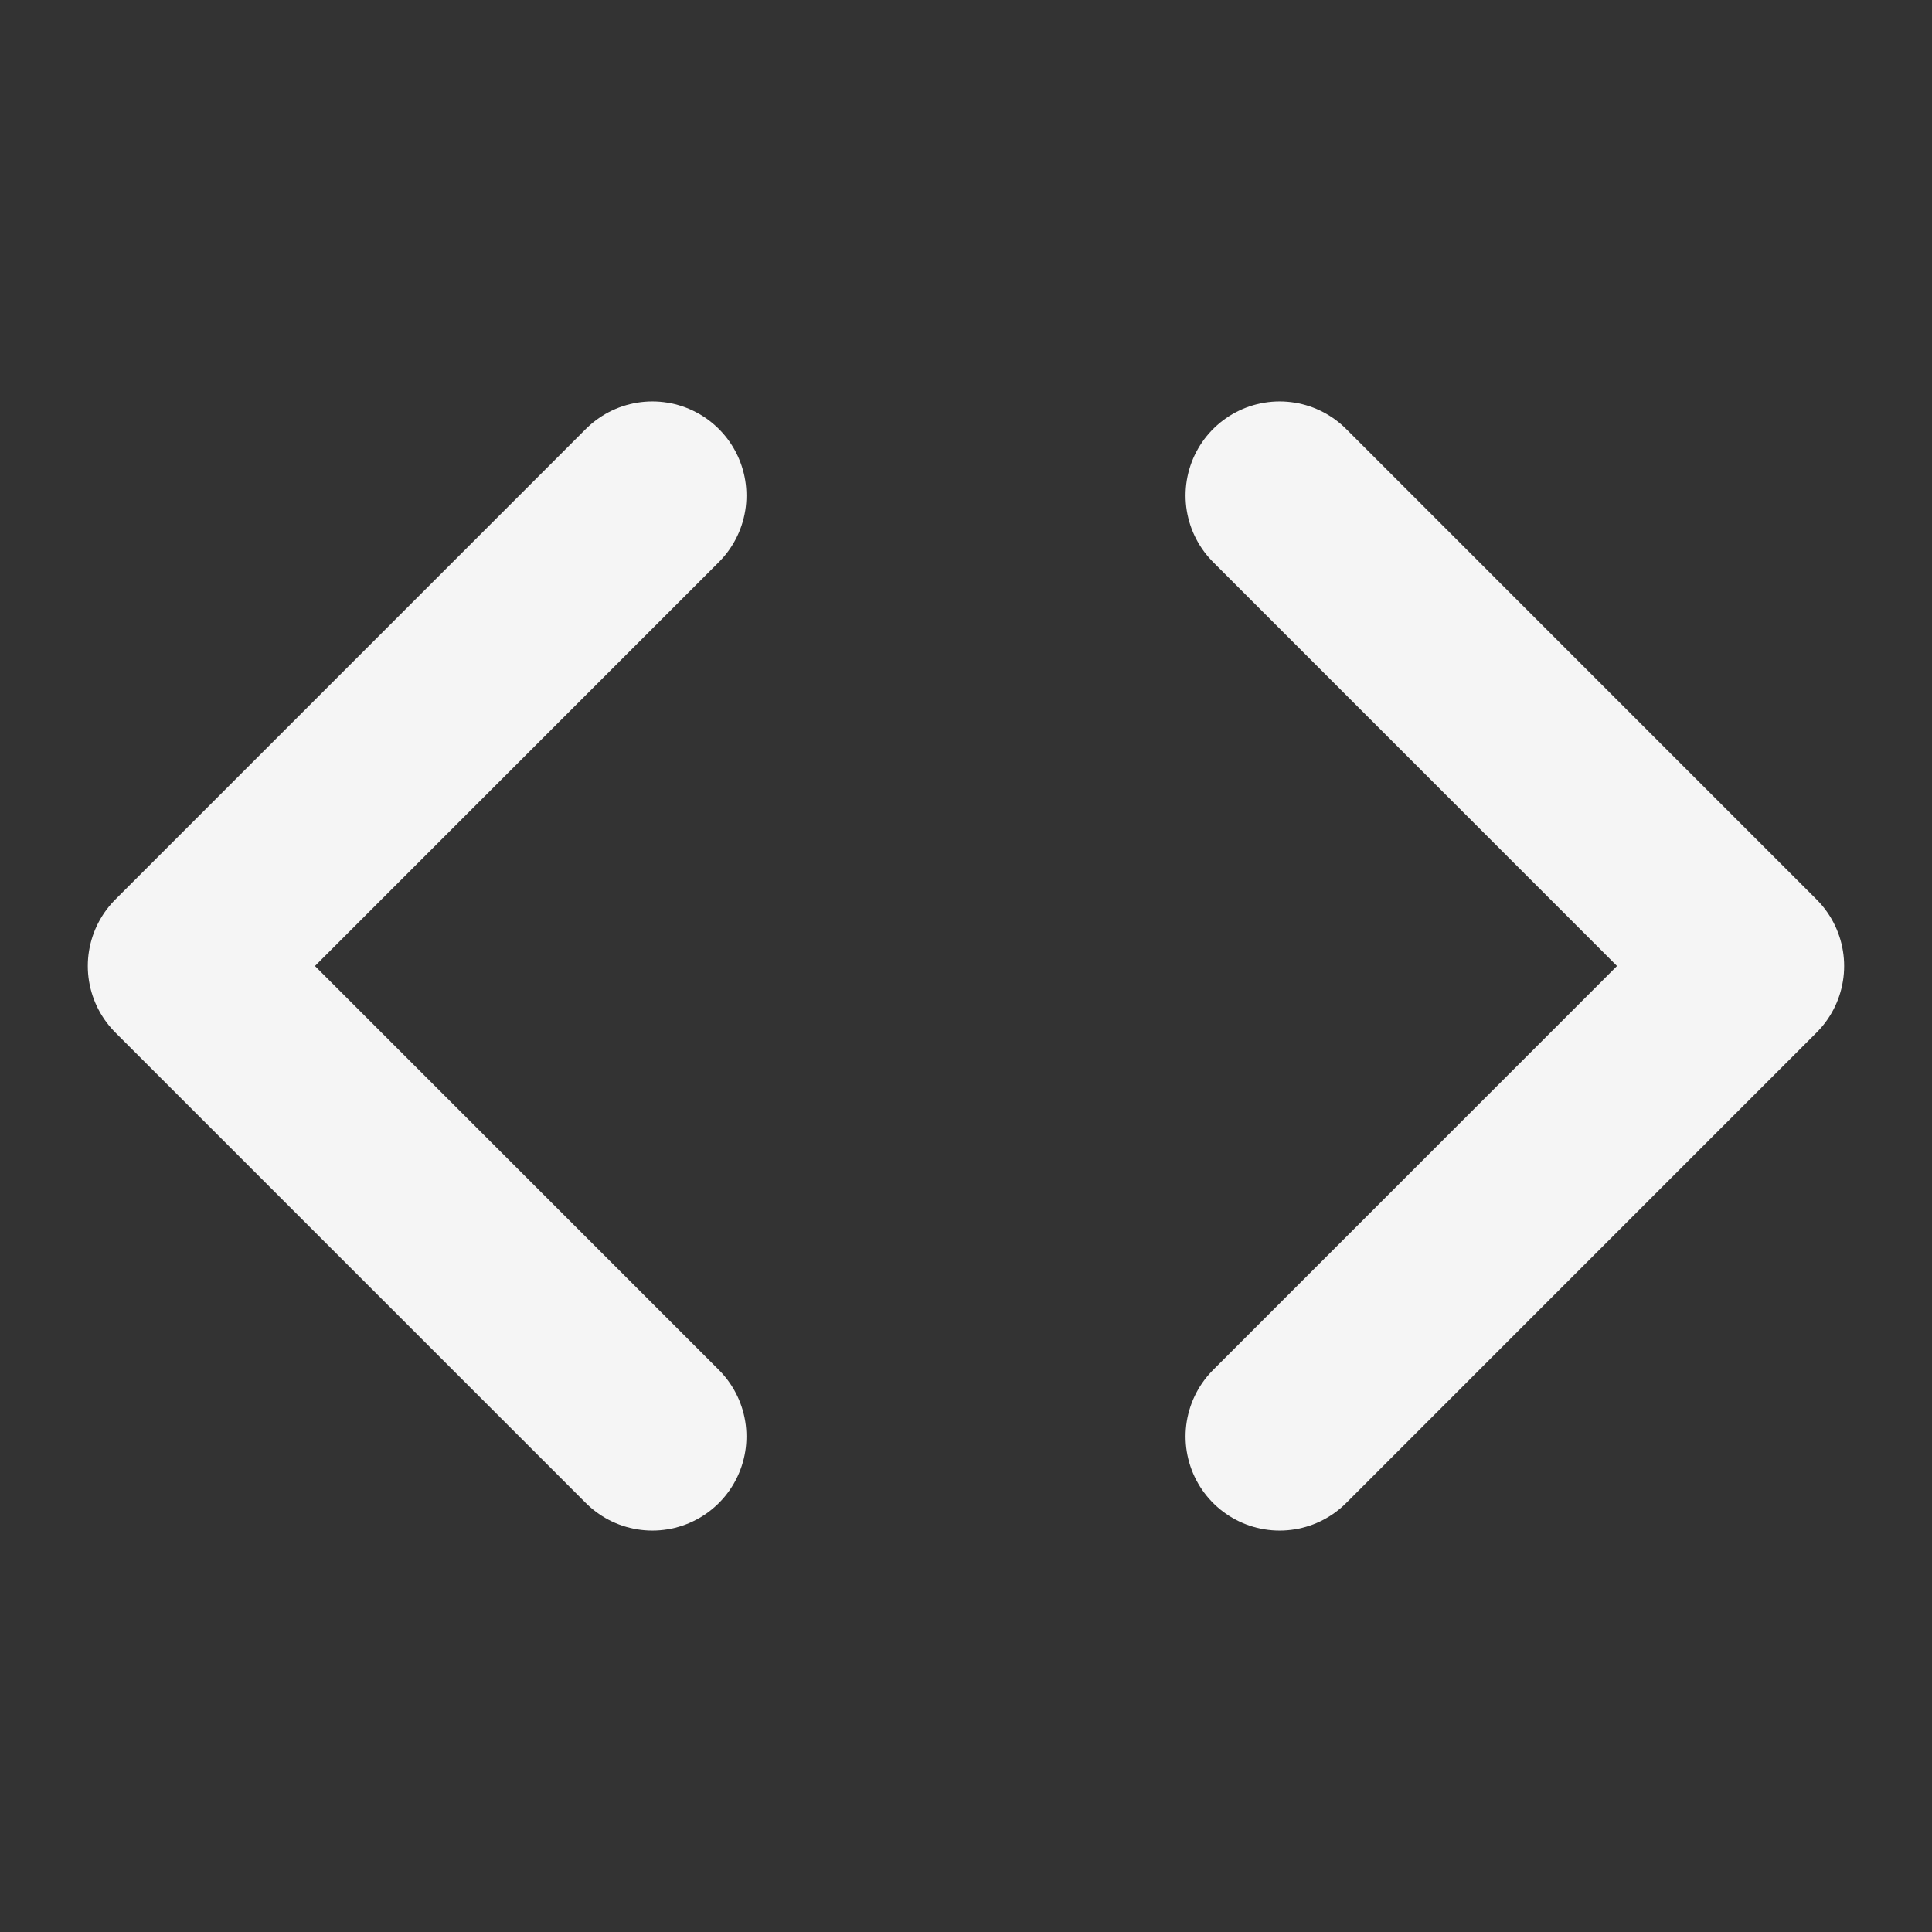 <svg width="35" height="35" viewBox="0 0 35 35" fill="none" xmlns="http://www.w3.org/2000/svg">
<rect x="0" y="0" width="35" height="35" fill="#333333" stroke="none"/>
<path d="M23.182 26.023L31.704 17.5L23.182 8.977M11.818 8.977L3.295 17.5L11.818 26.023" stroke="#F5F5F5" stroke-width="3.409" stroke-linecap="round" stroke-linejoin="round"/>
</svg>
